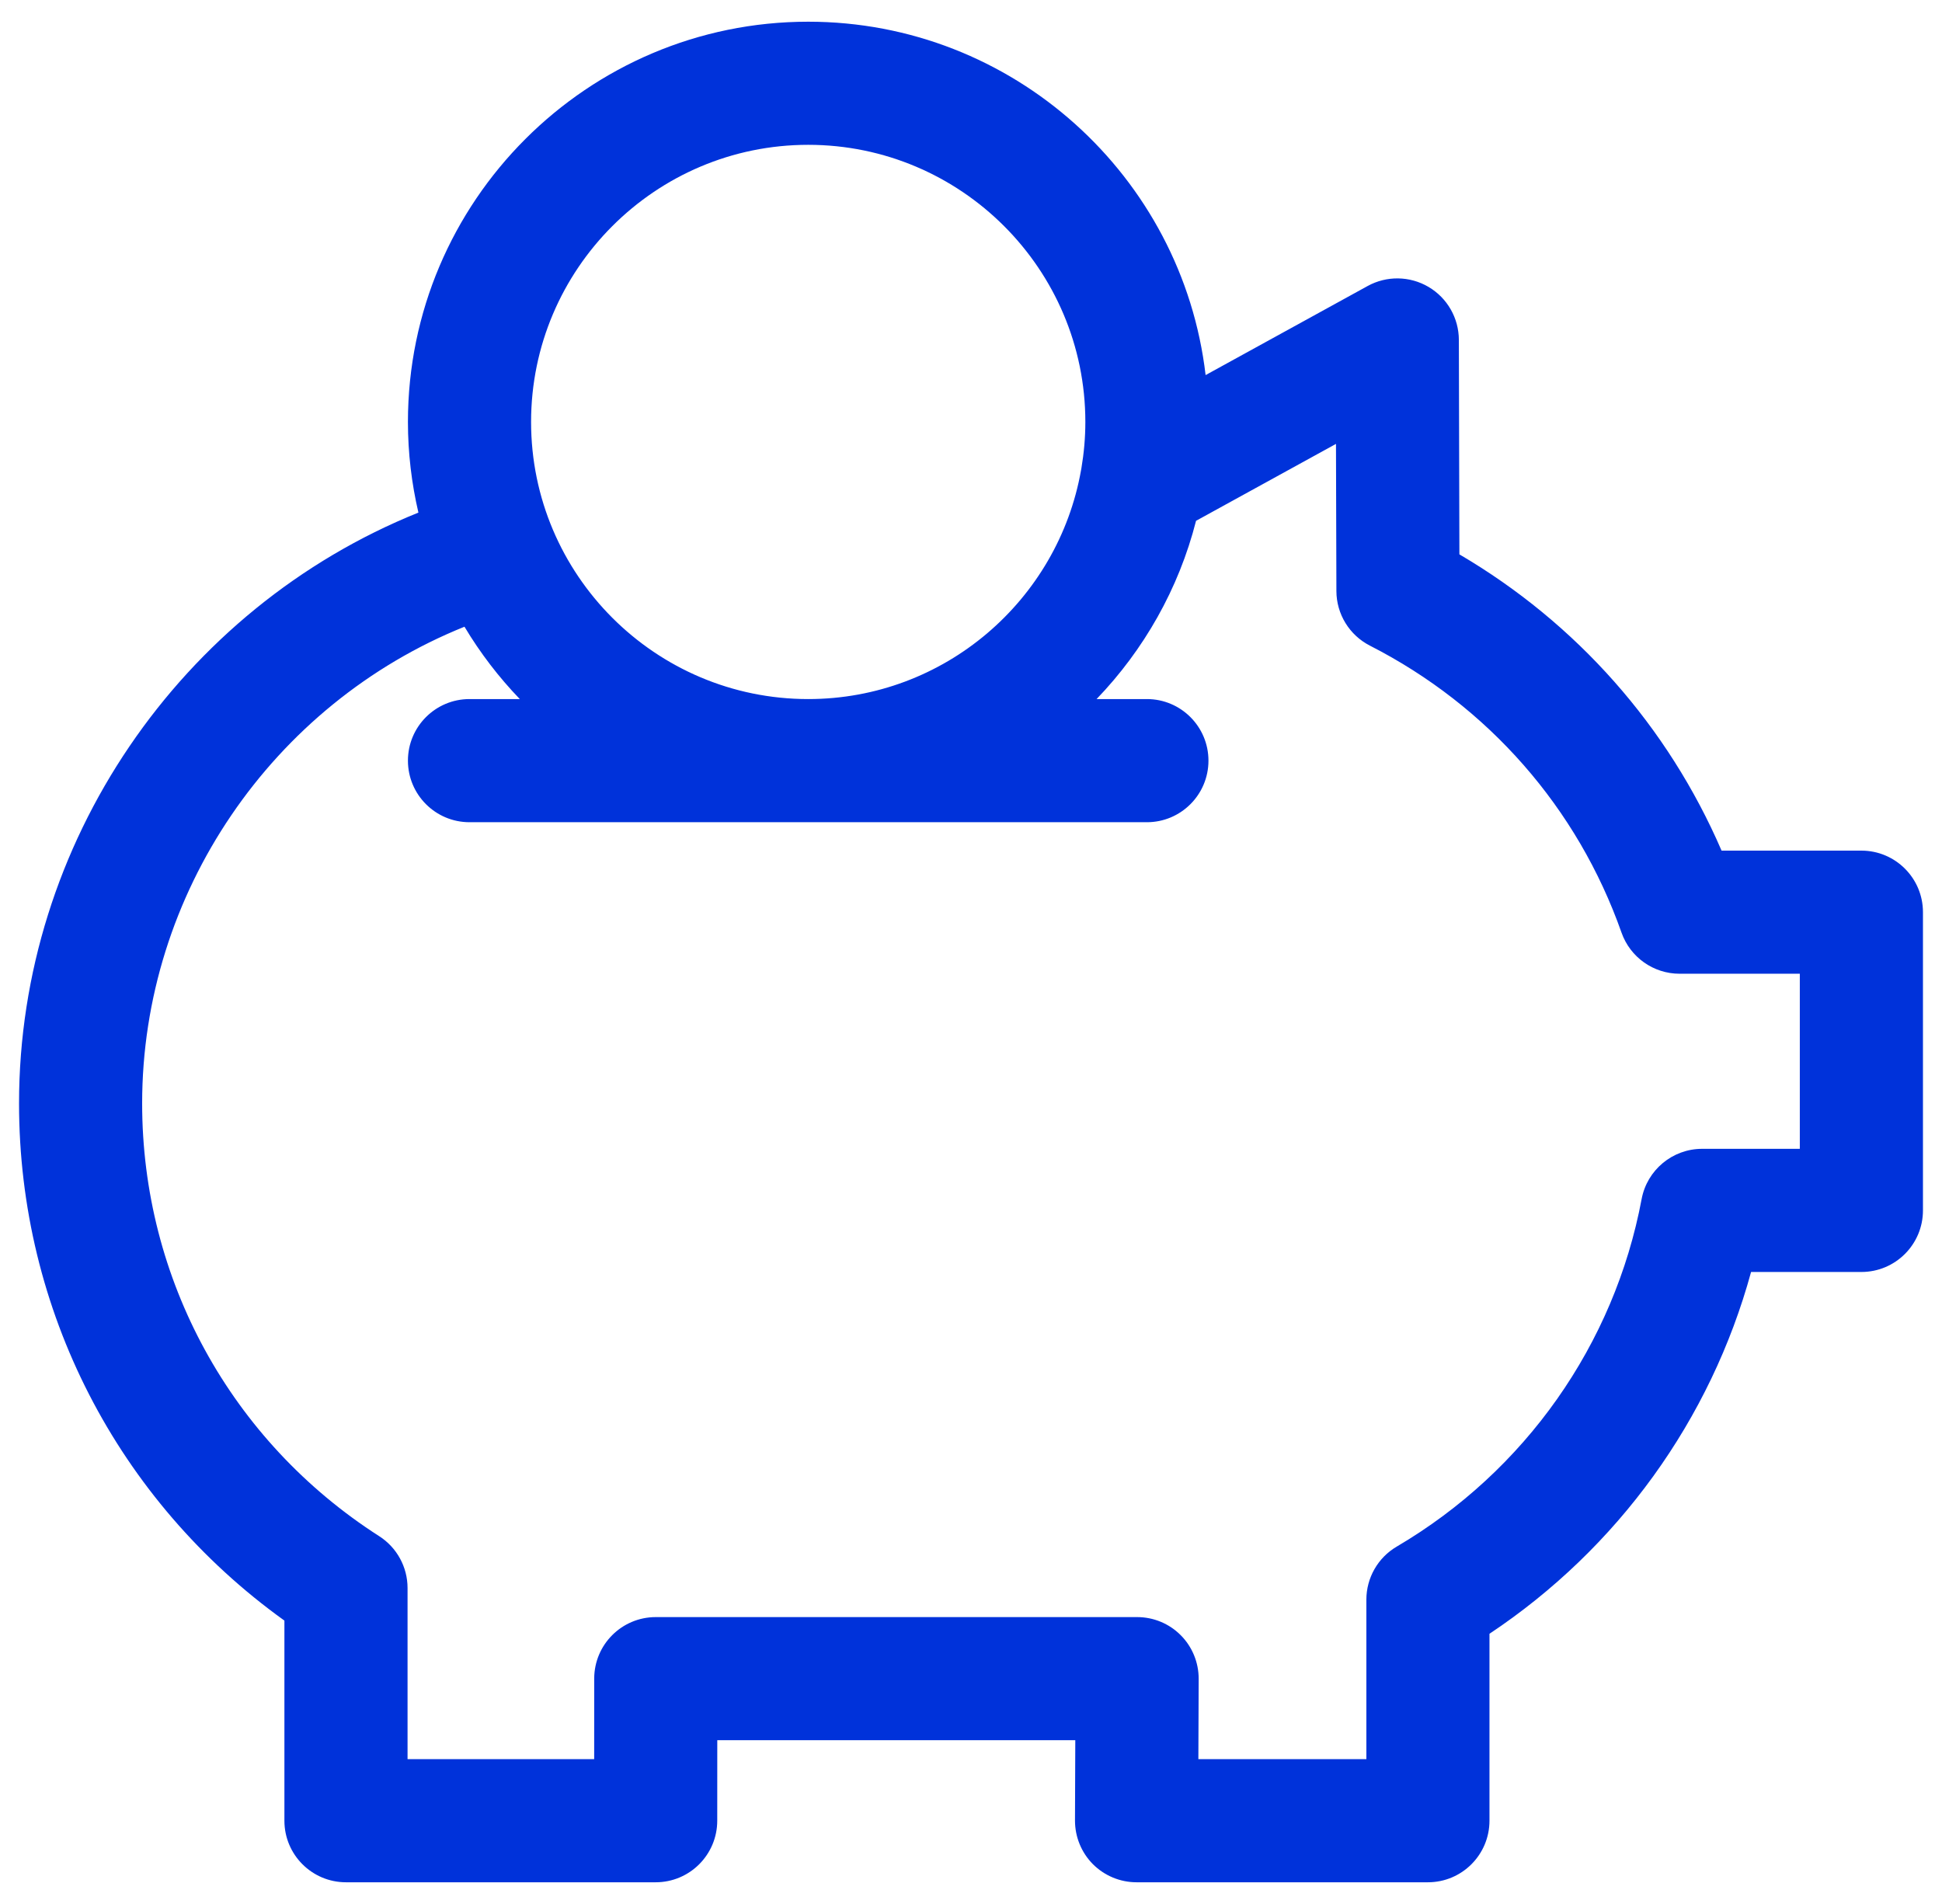<svg width="51" height="50" viewBox="0 0 51 50" fill="none" xmlns="http://www.w3.org/2000/svg">
  <g clip-path="url(#clip0_161_6231)">
    <path
      d="M48.883 22.338H45.211C43.801 19.074 41.404 16.363 38.326 14.558L38.312 8.924C38.31 8.353 38.008 7.825 37.516 7.535C37.024 7.245 36.416 7.236 35.916 7.511L31.661 9.85C31.05 4.632 26.604 0.57 21.225 0.57C15.429 0.57 10.713 5.285 10.713 11.081C10.713 11.9 10.81 12.695 10.988 13.461C4.74 15.978 0.5 22.138 0.5 28.977C0.5 34.402 3.089 39.414 7.469 42.558V47.813C7.469 48.706 8.193 49.43 9.086 49.43H17.219C18.112 49.43 18.835 48.707 18.836 47.814L18.837 45.699H28.239L28.231 47.807C28.23 48.237 28.399 48.65 28.702 48.955C29.006 49.259 29.418 49.43 29.848 49.43H37.499C38.392 49.43 39.116 48.706 39.116 47.813V42.904C42.487 40.66 44.925 37.284 45.986 33.403H48.883C49.776 33.403 50.5 32.679 50.5 31.786V23.955C50.5 23.062 49.776 22.338 48.883 22.338ZM21.225 3.803C25.238 3.803 28.503 7.068 28.503 11.081C28.503 11.496 28.466 11.902 28.399 12.298C28.395 12.314 28.393 12.331 28.39 12.347C27.788 15.758 24.806 18.358 21.225 18.358C17.212 18.358 13.947 15.094 13.947 11.081C13.947 7.068 17.212 3.803 21.225 3.803ZM47.267 30.169H44.701C43.924 30.169 43.256 30.723 43.112 31.487C42.395 35.307 40.05 38.634 36.68 40.615C36.186 40.905 35.883 41.436 35.883 42.009V46.197H31.471L31.479 44.088C31.48 43.658 31.311 43.245 31.007 42.941C30.704 42.636 30.292 42.466 29.862 42.466H17.222C16.329 42.466 15.606 43.189 15.605 44.081L15.604 46.197H10.703V41.702C10.703 41.151 10.422 40.638 9.958 40.341C6.06 37.843 3.733 33.595 3.733 28.977C3.733 23.458 7.155 18.488 12.198 16.458C12.61 17.147 13.098 17.783 13.651 18.358H12.33C11.437 18.358 10.713 19.082 10.713 19.975C10.713 20.868 11.437 21.592 12.33 21.592H30.119C31.012 21.592 31.736 20.868 31.736 19.975C31.736 19.082 31.012 18.358 30.119 18.358H28.798C30.038 17.068 30.955 15.464 31.41 13.677L35.085 11.657L35.096 15.52C35.097 16.127 35.438 16.681 35.978 16.956C39.083 18.541 41.429 21.217 42.584 24.492C42.812 25.139 43.423 25.571 44.109 25.571H47.266V30.169H47.267Z"
      fill="#0032DA" />
  </g>
  <defs>
    <clipPath id="clip0_161_6231">
      <rect width="50" height="50" fill="white" transform="translate(0.5)" />
    </clipPath>
  </defs>
</svg>